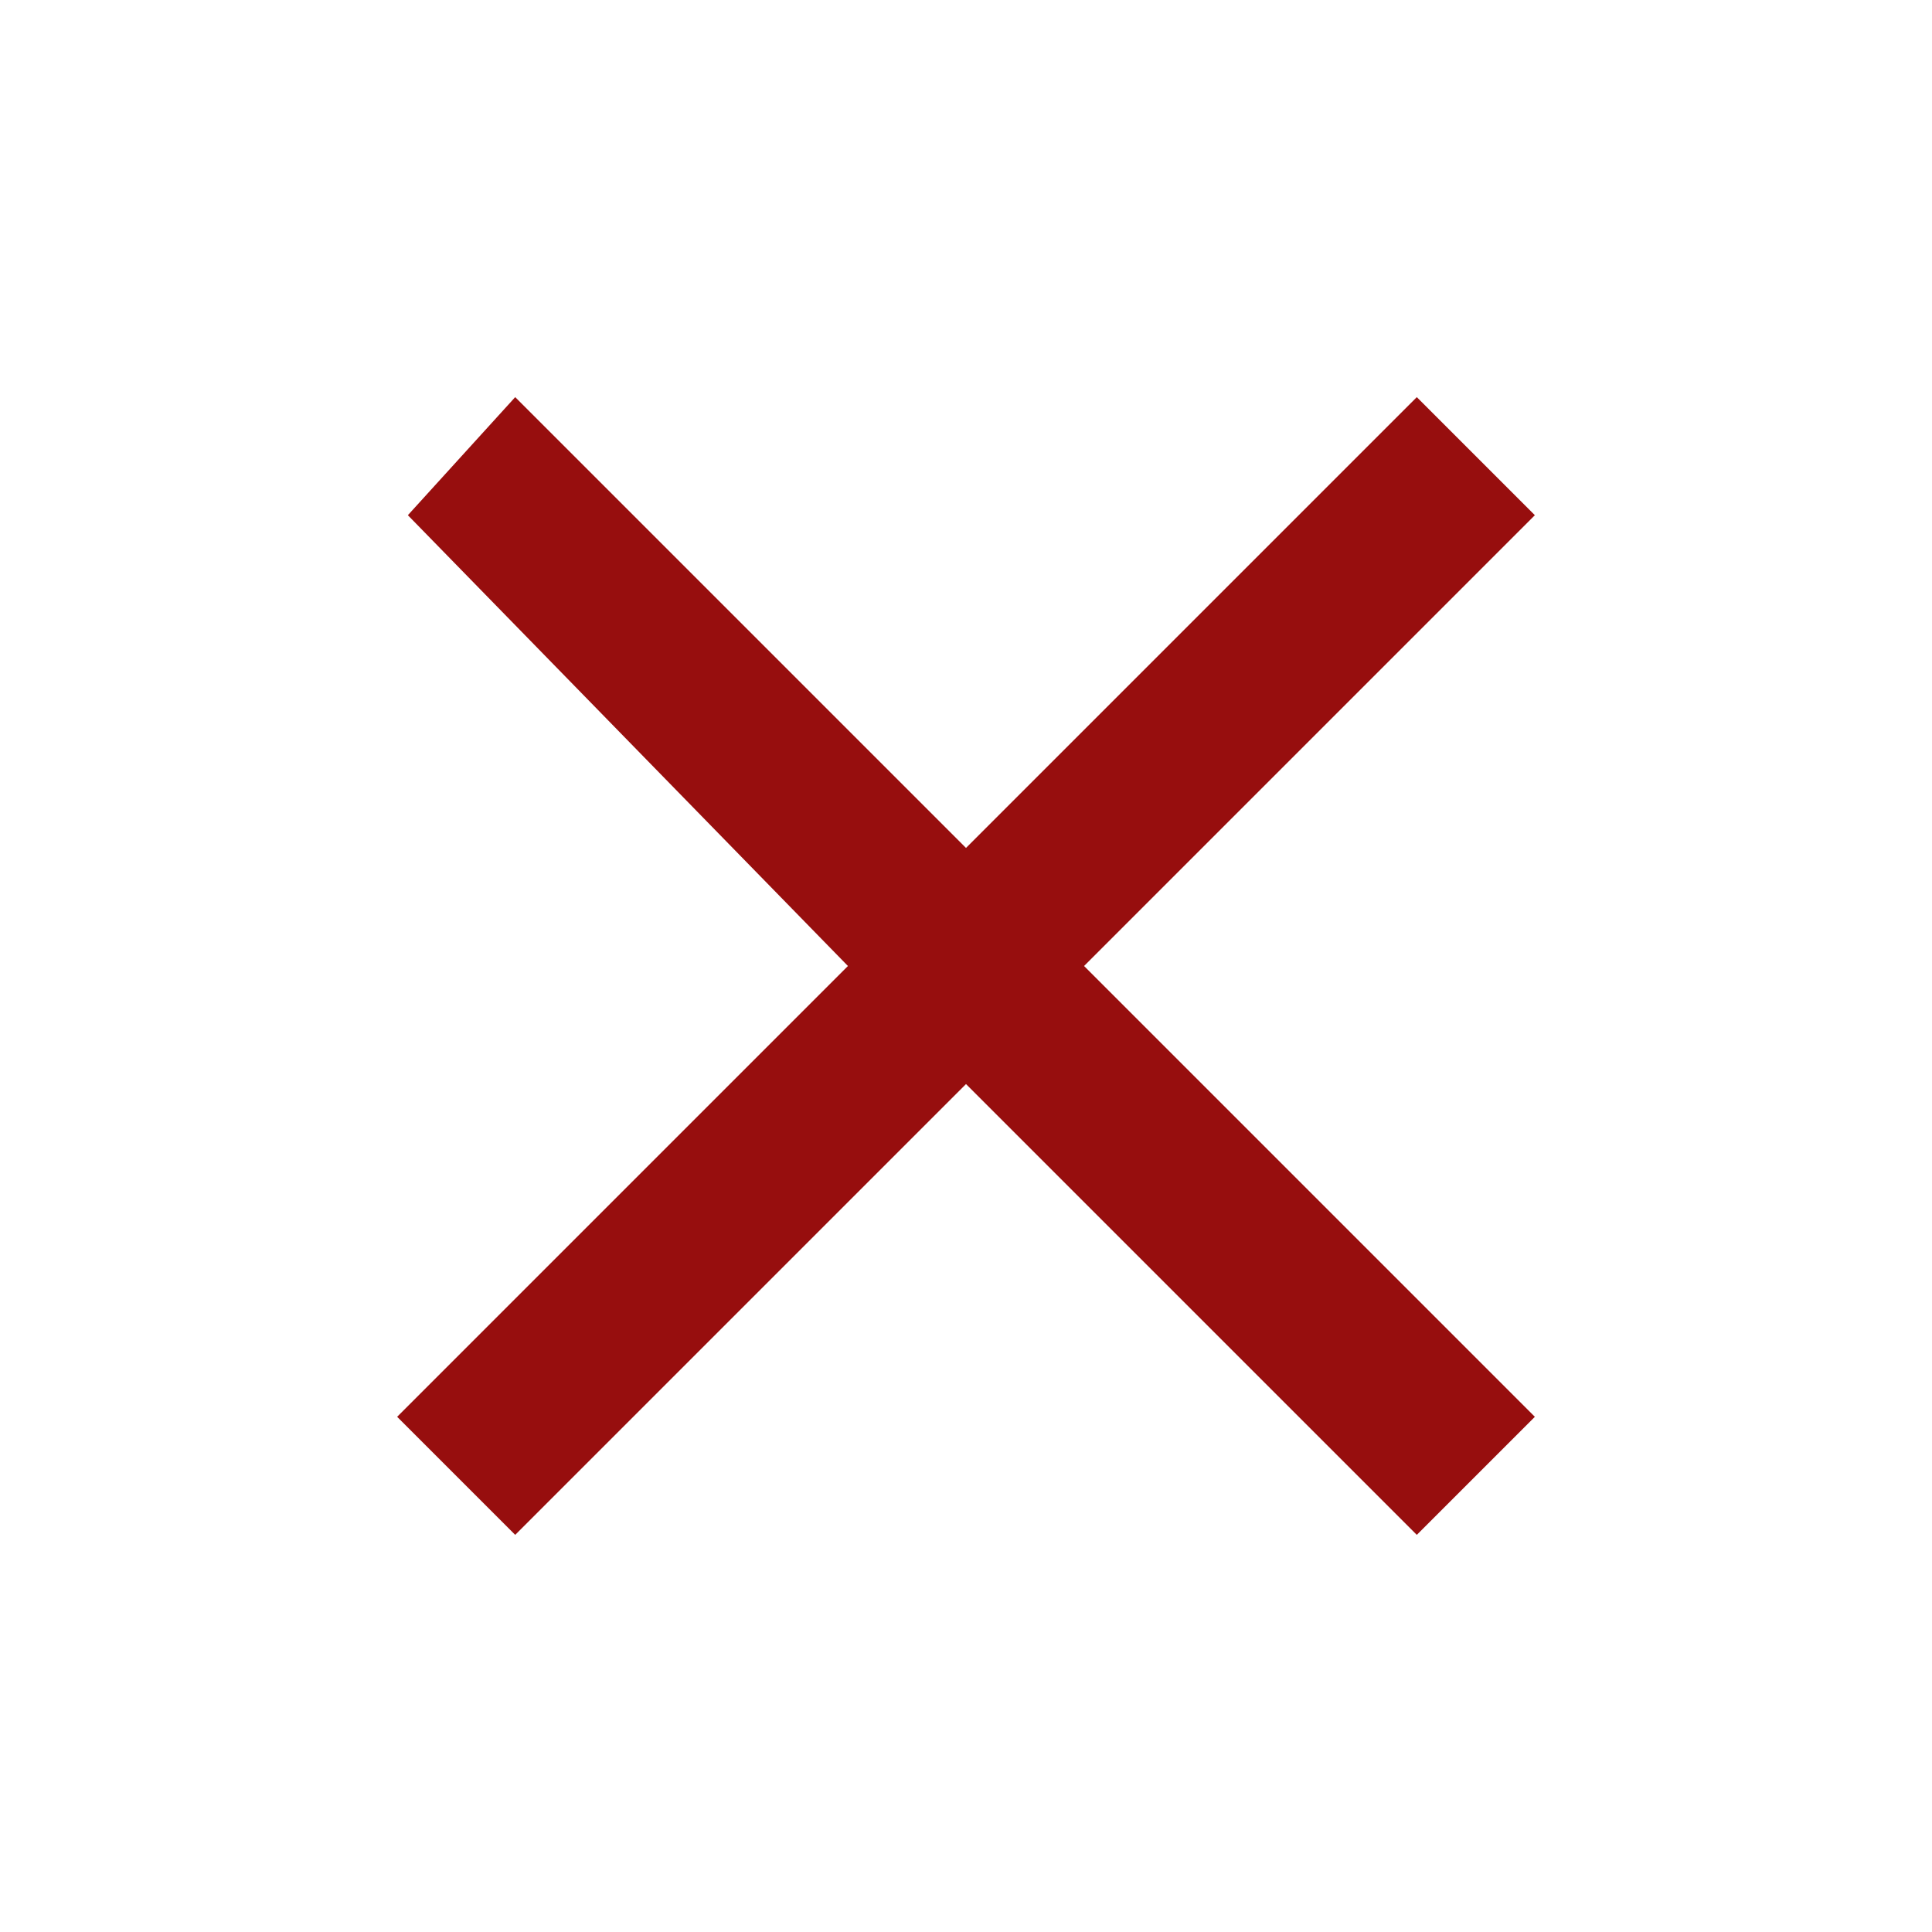 <?xml version="1.0" encoding="utf-8"?>
<!-- Generator: Adobe Illustrator 23.1.0, SVG Export Plug-In . SVG Version: 6.00 Build 0)  -->
<svg version="1.1" id="Layer_1" xmlns="http://www.w3.org/2000/svg" xmlns:xlink="http://www.w3.org/1999/xlink" x="0px" y="0px"
	 viewBox="0 0 18 18" style="enable-background:new 0 0 18 18;" xml:space="preserve">
<style type="text/css">
	.st0{fill:none;}
	.st1{fill:#970E0E;}
</style>
<path class="st0" d="M0,0h18v18H0V0z"/>
<path class="st1" d="M14.3,4.8l-1.1-1.1L9,7.9L4.8,3.7L3.8,4.8L7.9,9l-4.2,4.2l1.1,1.1L9,10.1l4.2,4.2l1.1-1.1L10.1,9L14.3,4.8z"/>
</svg>
